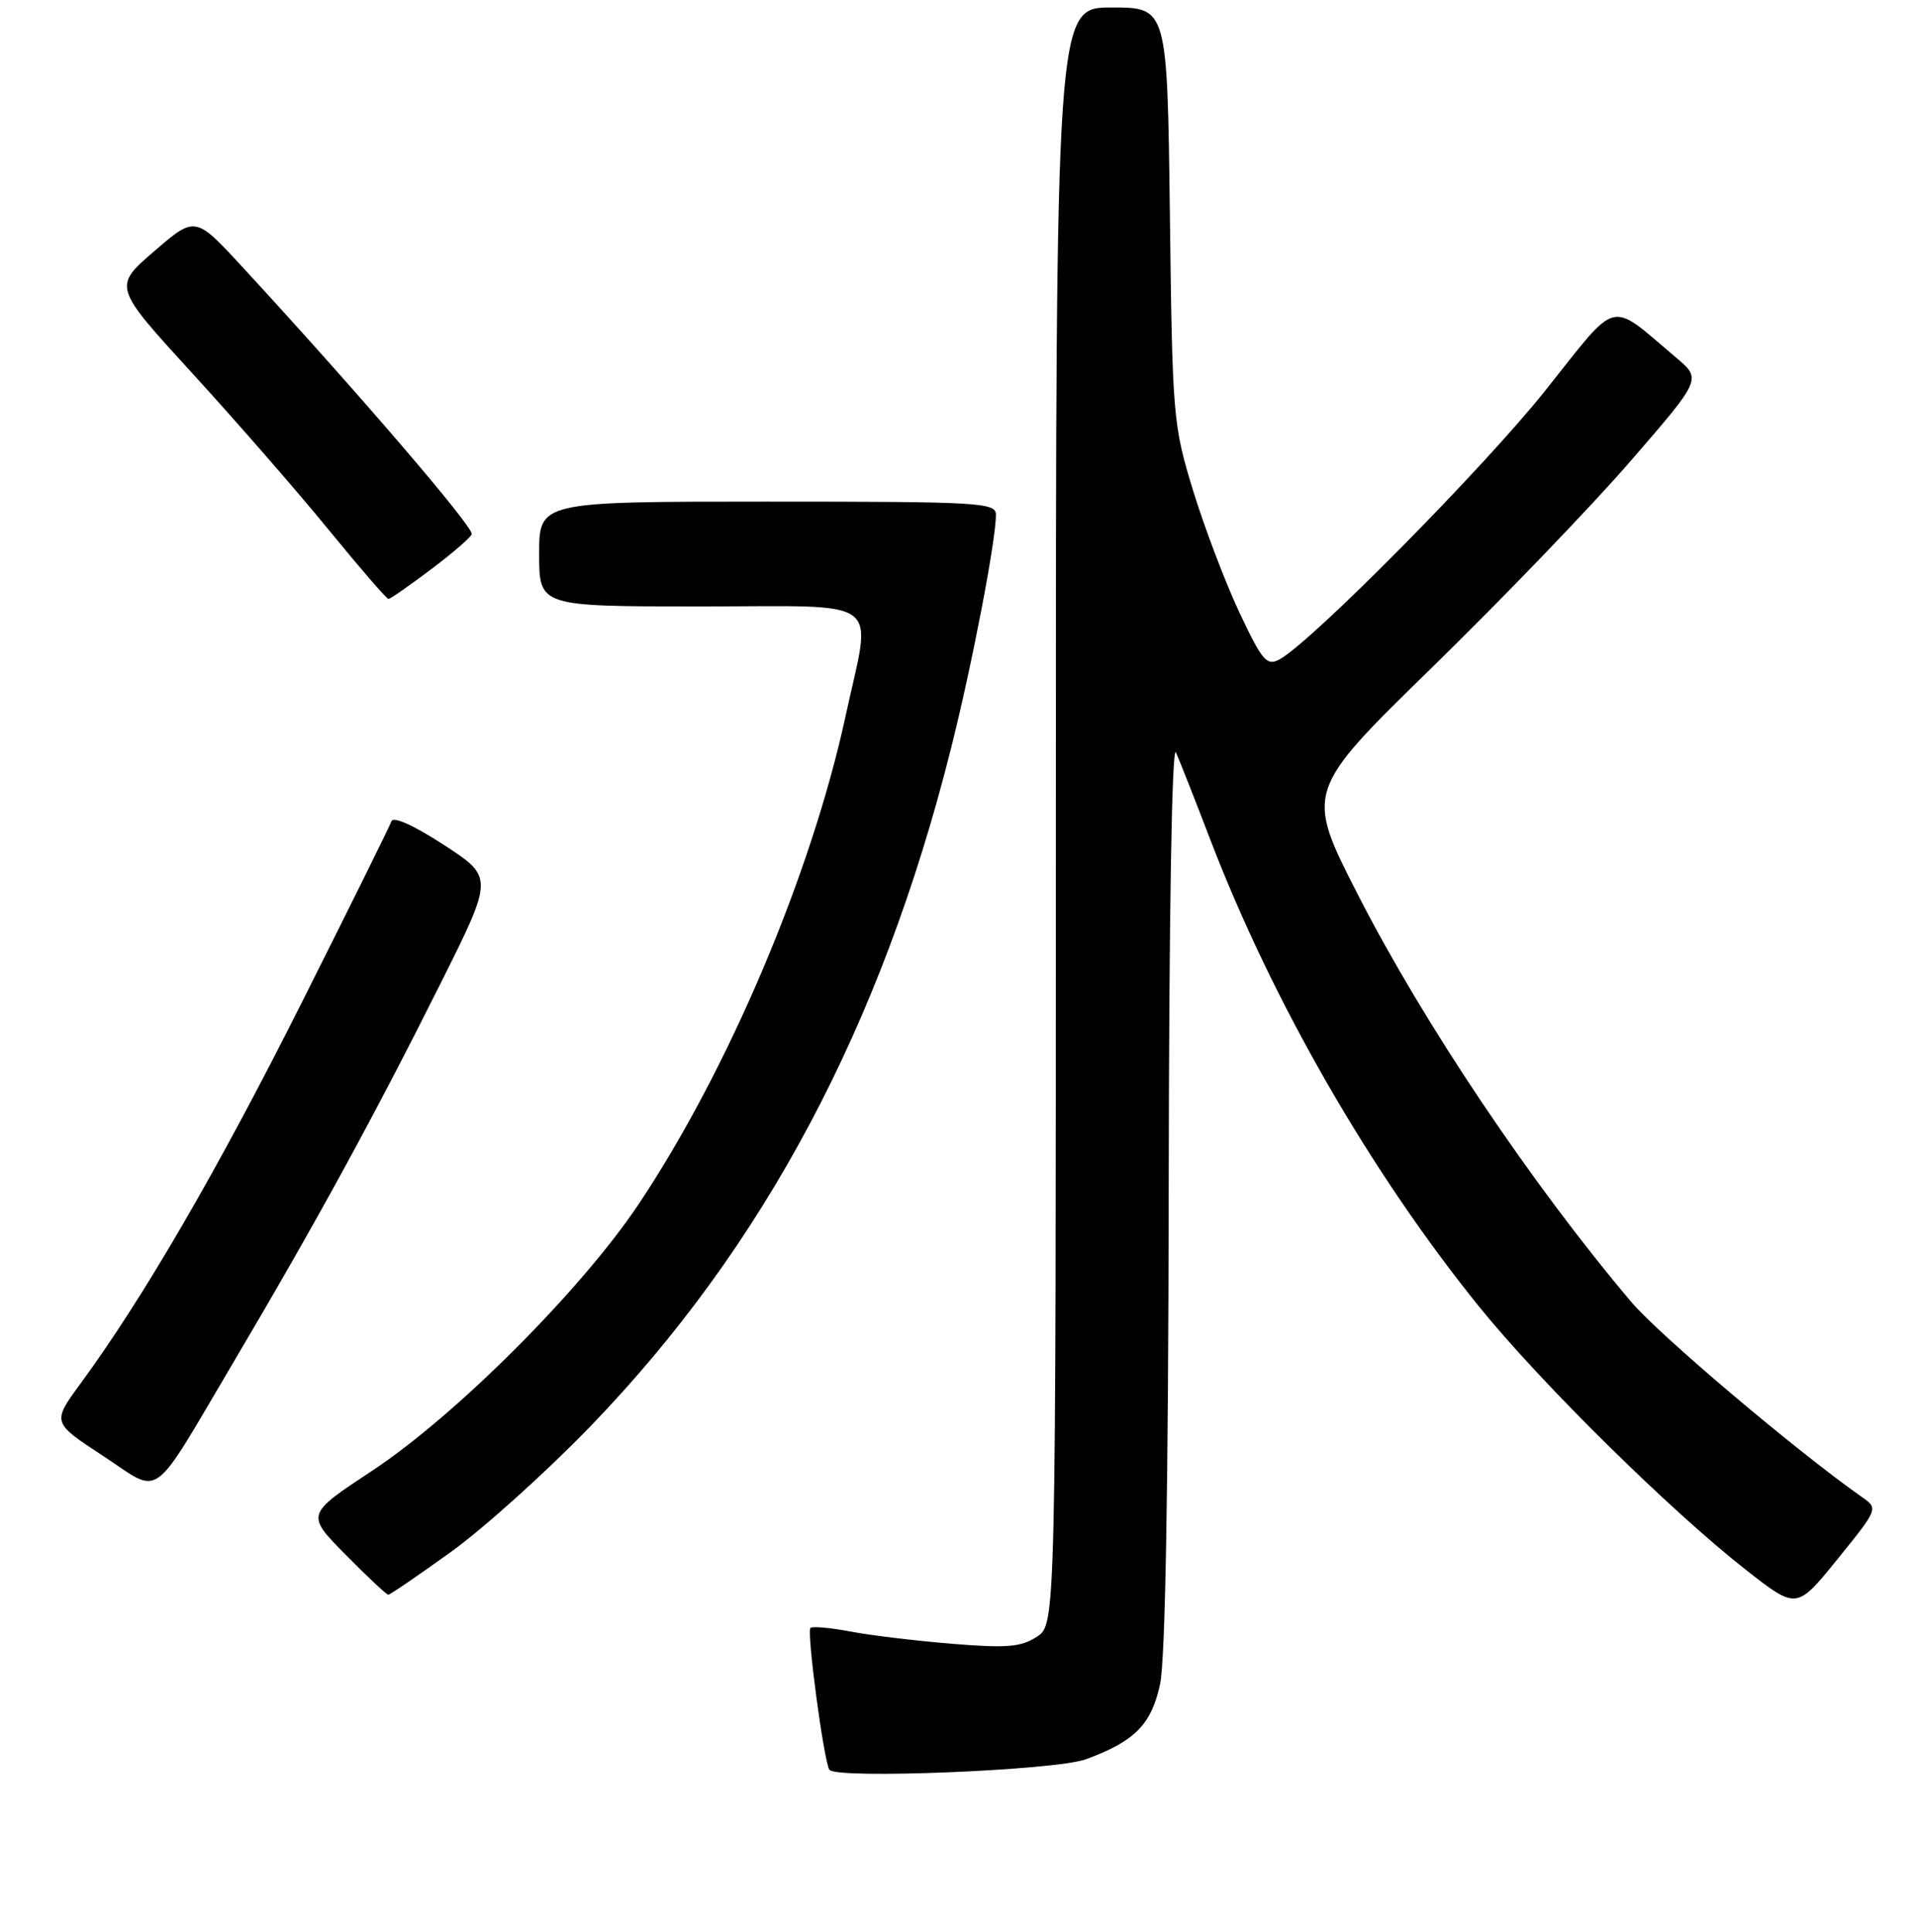 <?xml version="1.0" encoding="UTF-8" standalone="no"?>
<!DOCTYPE svg PUBLIC "-//W3C//DTD SVG 1.1//EN" "http://www.w3.org/Graphics/SVG/1.1/DTD/svg11.dtd" >
<svg xmlns="http://www.w3.org/2000/svg" xmlns:xlink="http://www.w3.org/1999/xlink" version="1.1" viewBox="0 0 256 258">
 <g >
 <path fill="currentColor"
d=" M 145.00 234.98 C 151.55 232.58 153.76 230.34 154.92 224.94 C 155.62 221.67 156.02 198.65 156.07 159.20 C 156.11 122.31 156.49 99.28 157.04 100.50 C 157.53 101.60 159.57 106.78 161.57 112.00 C 169.90 133.77 183.06 156.64 197.57 174.58 C 205.81 184.76 223.11 201.82 233.23 209.74 C 239.93 214.98 239.93 214.98 245.39 208.24 C 250.80 201.55 250.83 201.49 248.71 200.00 C 239.98 193.88 221.58 178.32 217.84 173.89 C 204.53 158.15 190.16 136.74 181.39 119.60 C 174.28 105.70 174.28 105.70 191.29 89.10 C 200.64 79.97 212.56 67.58 217.76 61.57 C 227.23 50.64 227.23 50.64 223.87 47.80 C 214.72 40.07 216.30 39.68 206.43 52.08 C 198.22 62.41 175.08 85.82 170.84 88.09 C 169.16 88.98 168.55 88.26 165.51 81.80 C 163.62 77.78 160.84 70.45 159.32 65.50 C 156.65 56.76 156.56 55.70 156.23 28.75 C 155.88 1.00 155.88 1.00 148.44 1.00 C 141.00 1.00 141.00 1.00 141.00 108.98 C 141.00 216.95 141.00 216.95 138.47 218.61 C 136.36 219.99 134.48 220.15 127.23 219.56 C 122.44 219.17 116.30 218.44 113.60 217.92 C 110.89 217.41 108.47 217.19 108.23 217.44 C 107.71 217.96 109.99 235.07 110.75 236.37 C 111.52 237.66 140.92 236.47 145.00 234.98 Z  M 60.21 207.29 C 64.57 204.15 72.95 196.61 78.82 190.53 C 101.98 166.57 117.68 137.08 126.99 100.00 C 129.82 88.76 132.99 72.24 133.00 68.75 C 133.00 67.12 130.88 67.00 102.50 67.00 C 72.00 67.00 72.00 67.00 72.00 74.00 C 72.00 81.00 72.00 81.00 93.50 81.00 C 118.48 81.00 116.43 79.45 112.92 95.64 C 108.34 116.77 97.27 142.89 85.27 160.86 C 77.63 172.29 60.85 189.08 49.67 196.46 C 40.85 202.28 40.85 202.28 46.14 207.64 C 49.05 210.59 51.62 213.00 51.85 213.00 C 52.09 213.00 55.85 210.43 60.21 207.29 Z  M 31.44 181.50 C 42.17 163.36 50.08 148.88 58.84 131.34 C 65.92 117.18 65.92 117.18 59.29 112.86 C 55.24 110.23 52.50 108.99 52.27 109.70 C 52.05 110.34 46.60 121.36 40.16 134.18 C 28.98 156.42 19.17 173.30 10.79 184.75 C 6.94 189.99 6.94 189.99 13.72 194.43 C 21.75 199.69 19.88 201.05 31.44 181.50 Z  M 57.66 75.97 C 60.60 73.75 63.00 71.66 63.00 71.32 C 63.00 70.10 47.49 52.05 32.37 35.66 C 26.07 28.83 26.07 28.83 20.59 33.56 C 15.10 38.29 15.10 38.29 25.72 49.90 C 31.55 56.28 39.73 65.66 43.88 70.75 C 48.04 75.84 51.63 80.00 51.88 80.00 C 52.12 80.00 54.72 78.19 57.66 75.97 Z "/>
</g>
</svg>